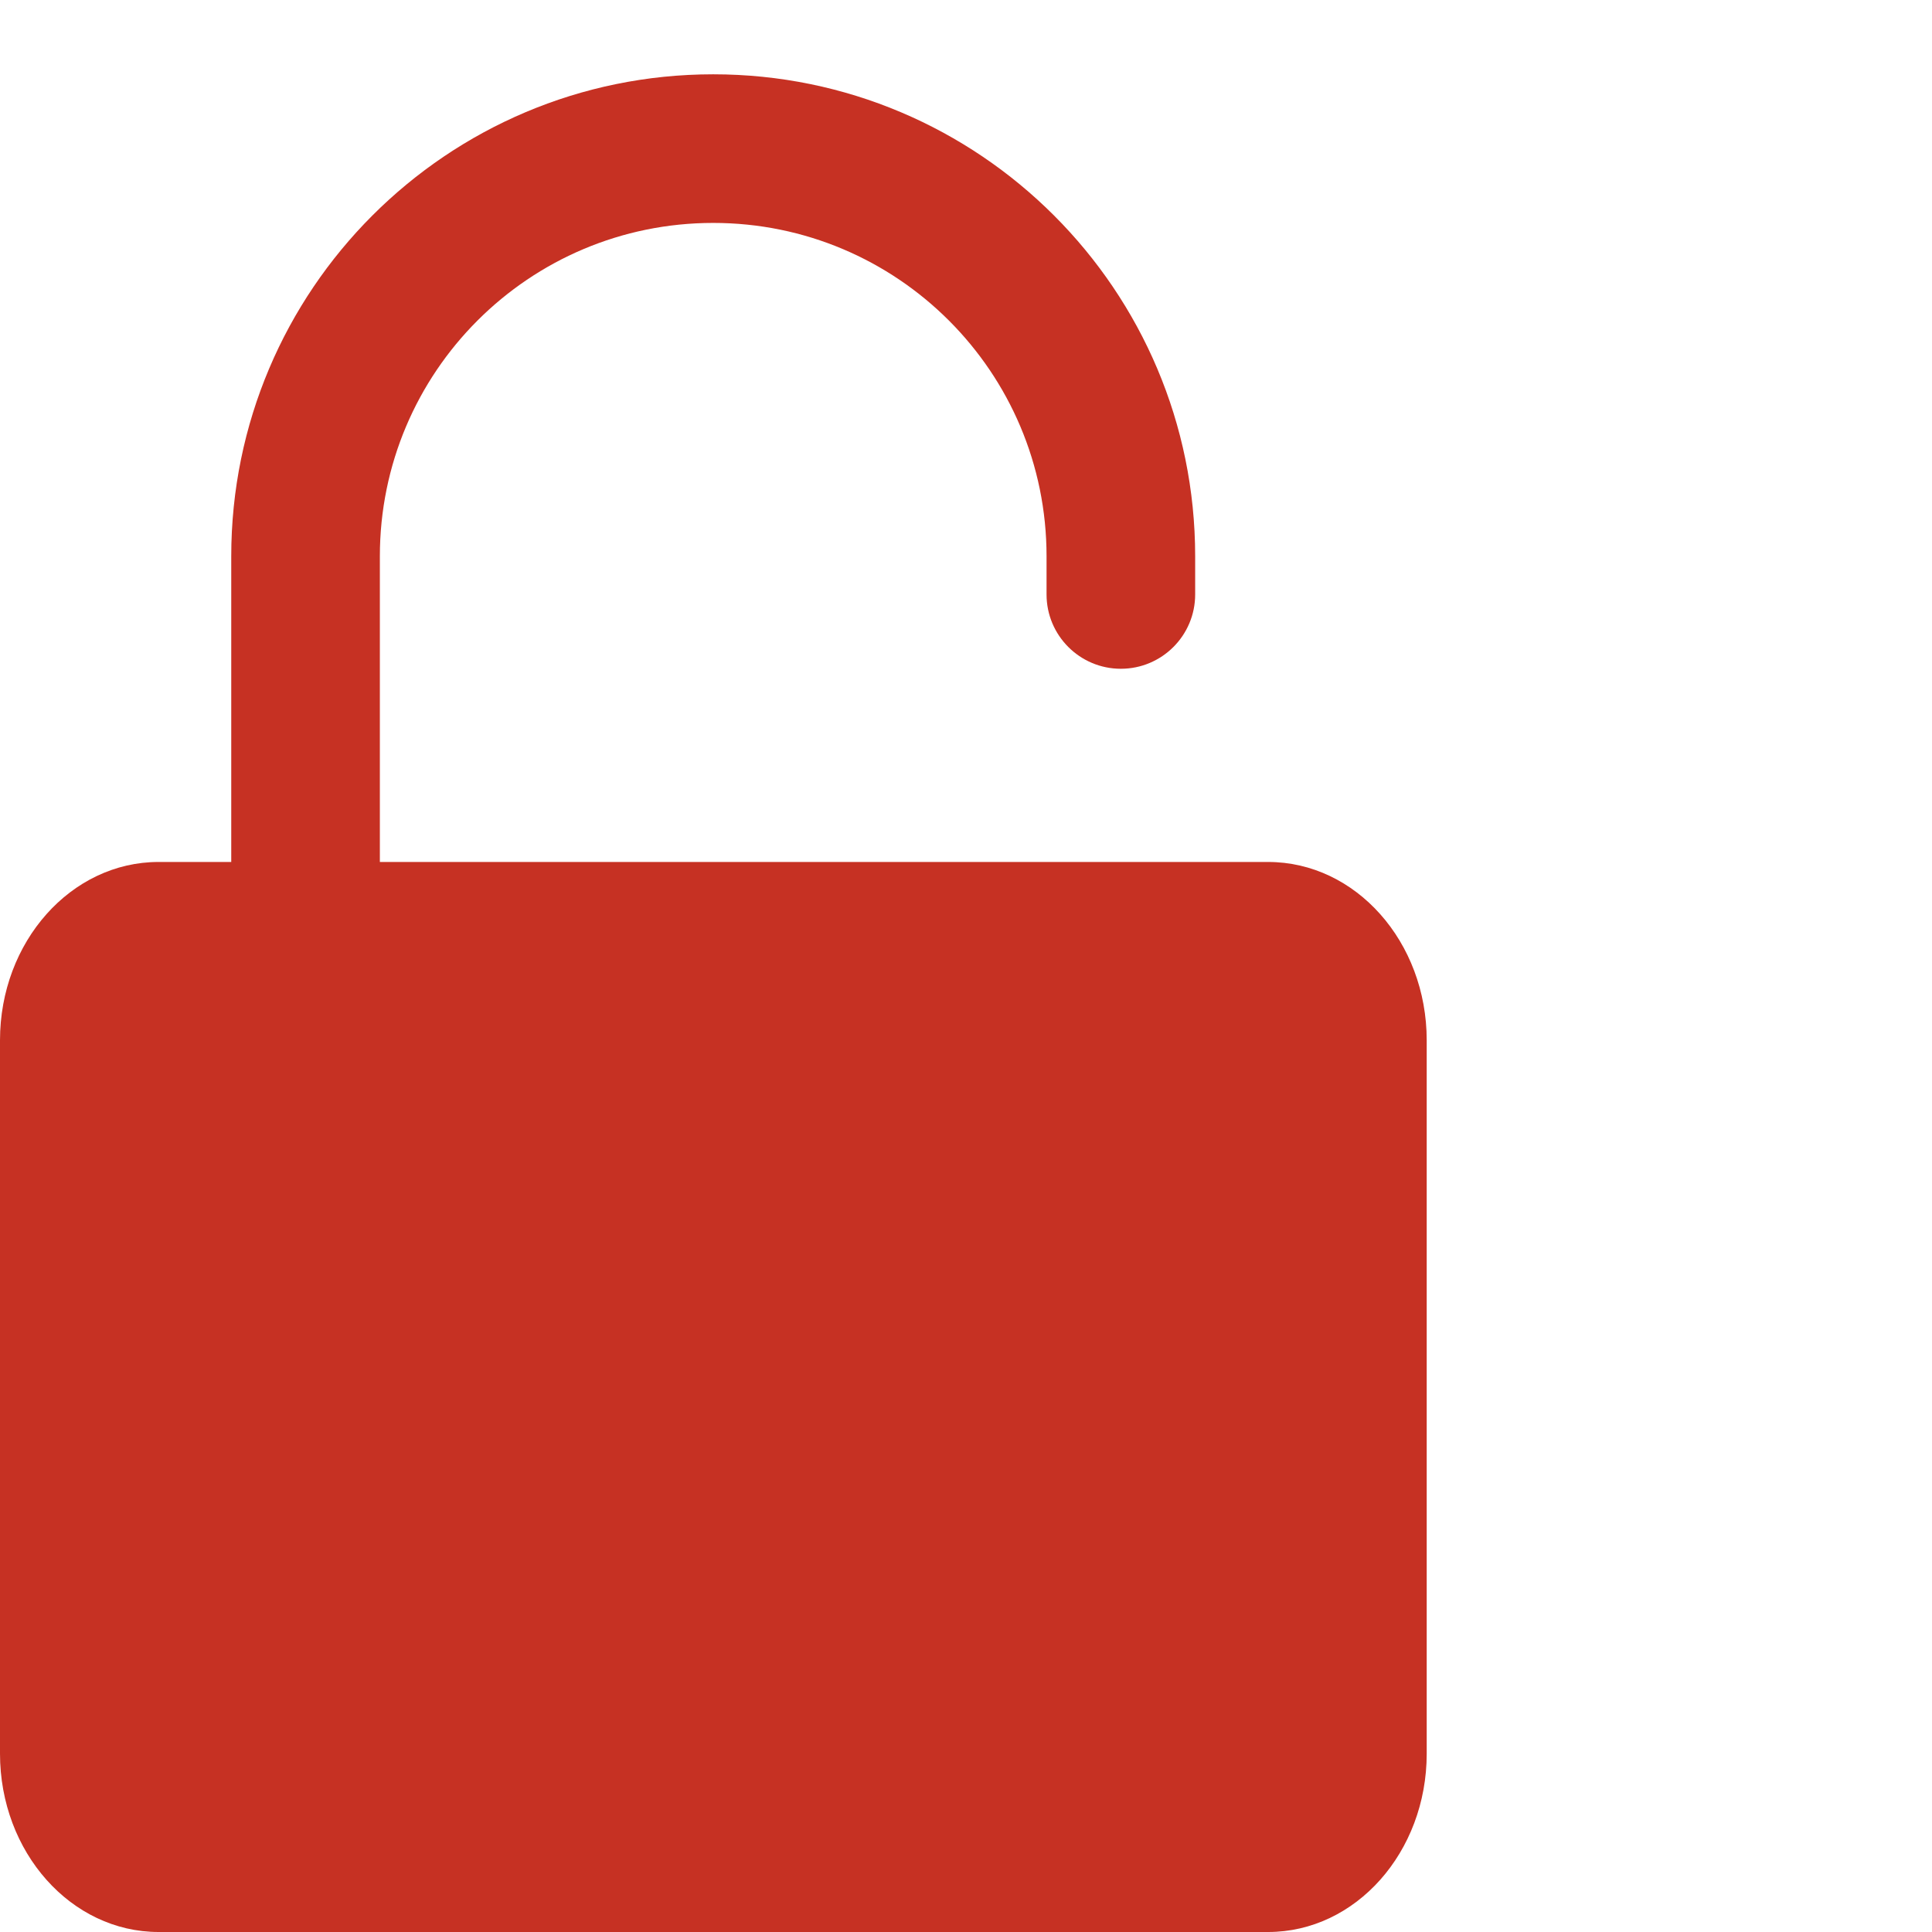<svg width="13" height="13" viewBox="0 0 13 13" fill="none" xmlns="http://www.w3.org/2000/svg">
<path transform="rotate(-7deg)" d="M8.533 5.8H1.067C0.478 5.8 0 6.337 0 7V11.8C0 12.463 0.478 13 1.067 13H8.533C9.122 13 9.6 12.463 9.6 11.8V7C9.6 6.337 9.122 5.8 8.533 5.8Z" fill="#C63123"/>
<path transform="rotate(-7deg)" d="M7.042 4C7.042 4.276 7.266 4.5 7.542 4.5C7.818 4.5 8.042 4.276 8.042 4H7.042ZM7.042 3.743V4H8.042V3.743H7.042ZM2.556 6.333V3.743H1.556V6.333H2.556ZM4.799 1.5C6.038 1.5 7.042 2.504 7.042 3.743H8.042C8.042 1.952 6.59 0.5 4.799 0.5V1.5ZM4.799 0.5C3.008 0.5 1.556 1.952 1.556 3.743H2.556C2.556 2.504 3.56 1.5 4.799 1.5V0.5Z" fill="#C63123"/>
<circle transform="rotate(-7deg)" cx="4.8" cy="9.4" r="1.2" />
</svg>
